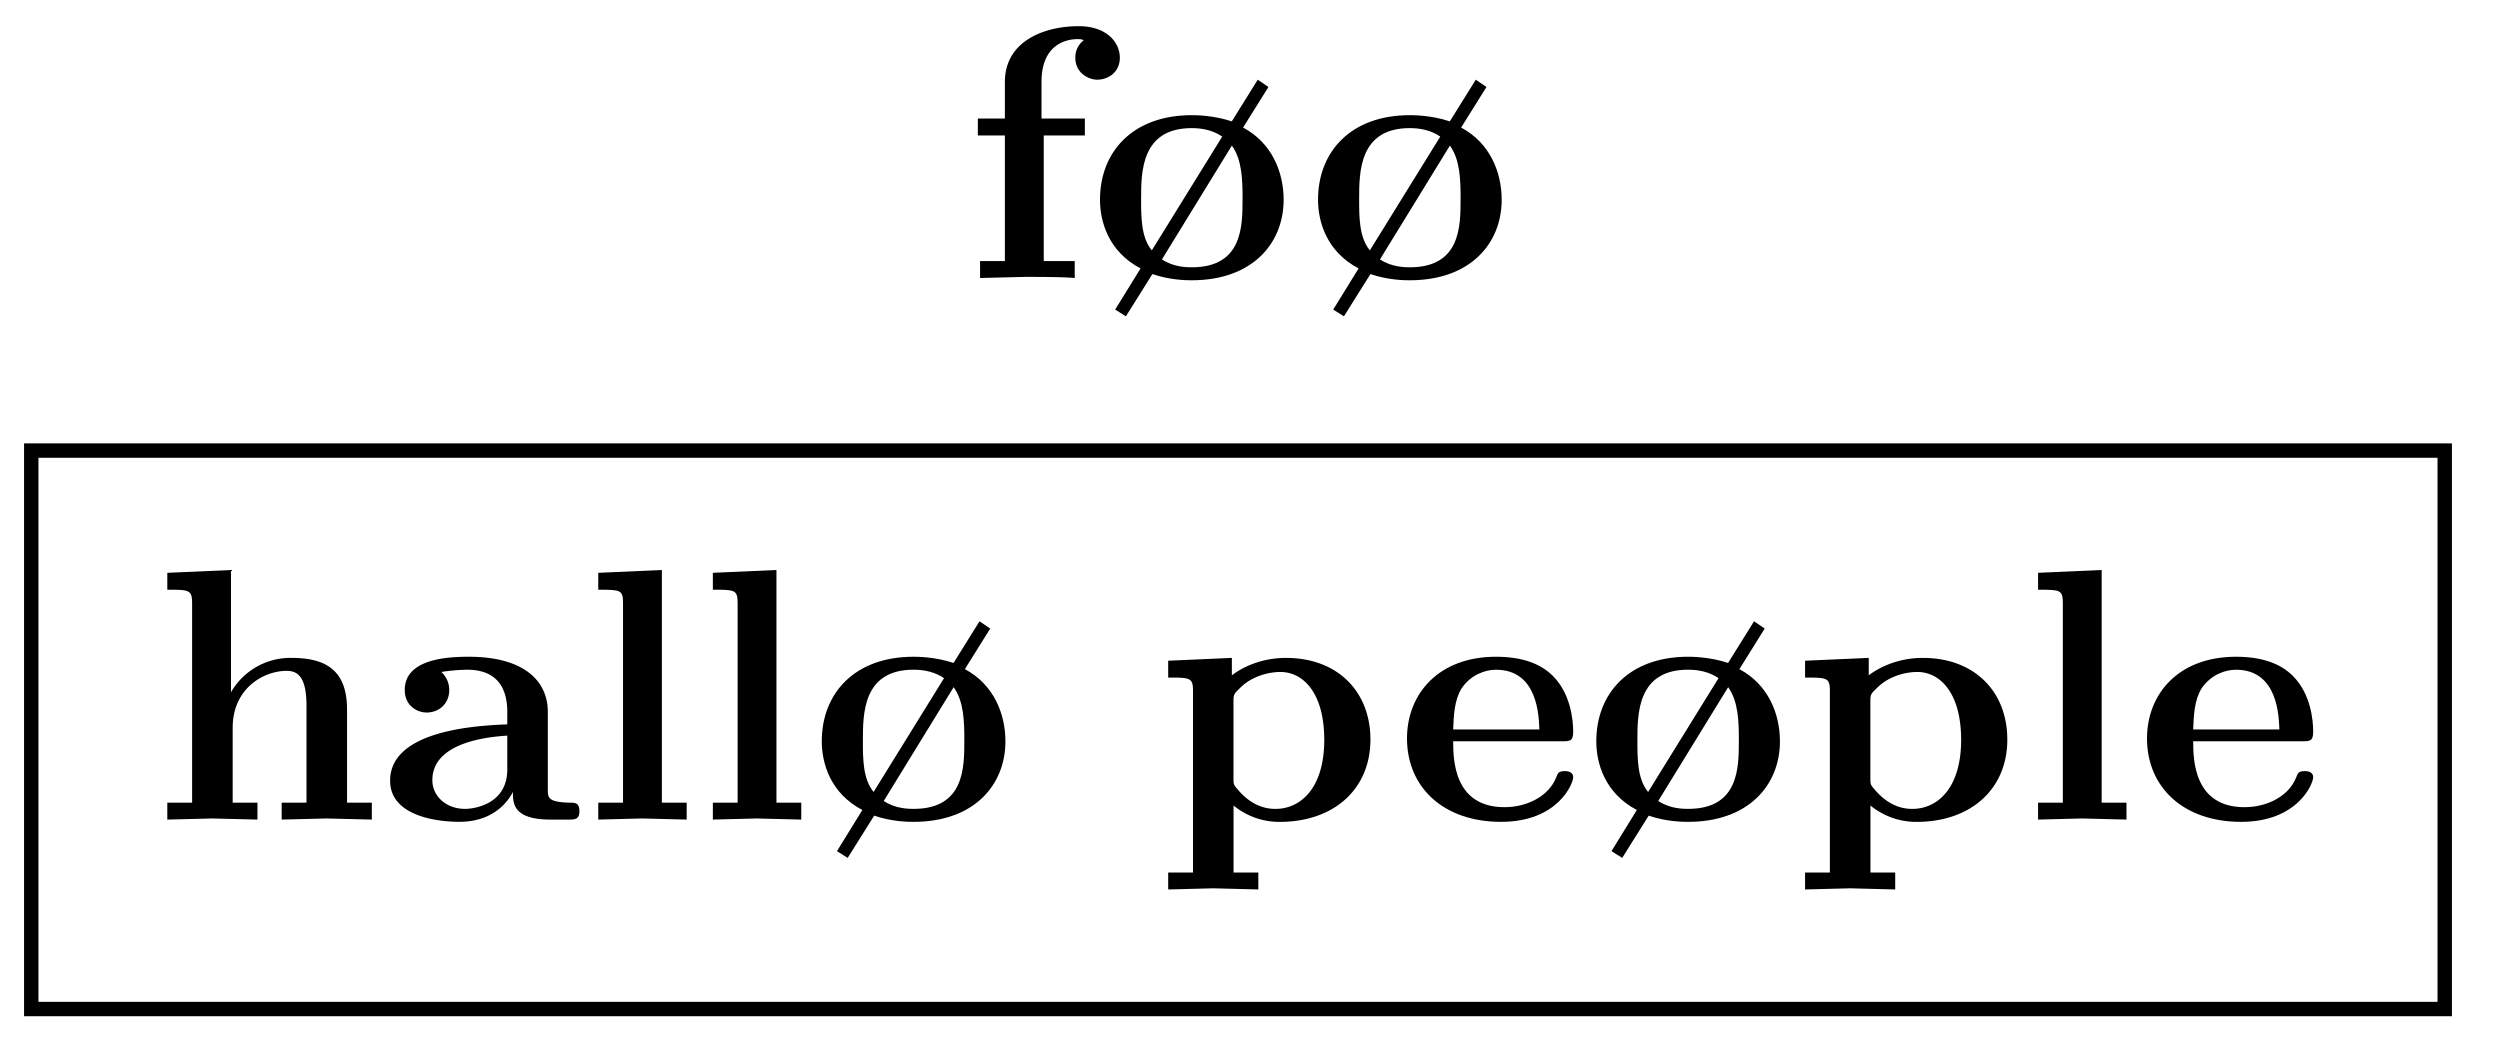 <svg xmlns="http://www.w3.org/2000/svg" xmlns:xlink="http://www.w3.org/1999/xlink" width="69.334" height="29.455"><defs><path id="a" d="M6.125 0v-.469h-.687v-2.578c0-1.047-.532-1.437-1.532-1.437a1.9 1.9 0 0 0-1.687.953v-3.39l-1.766.077v.469c.61 0 .688 0 .688.39v5.516H.453V0l1.25-.031L2.953 0v-.469h-.687v-2.078c0-1.094.859-1.578 1.5-1.578.328 0 .547.203.547.969V-.47h-.688V0l1.25-.031Zm0 0"/><path id="b" d="M5.516-.234c0-.235-.125-.235-.266-.235-.61-.015-.61-.14-.61-.375v-2.14c0-.891-.702-1.532-2.187-1.532-.562 0-1.781.047-1.781.922 0 .438.344.625.61.625.312 0 .624-.219.624-.625 0-.297-.187-.469-.218-.5a5 5 0 0 1 .718-.062c.75 0 1.11.422 1.11 1.172v.343c-.72.032-3.25.125-3.25 1.563C.266-.125 1.5.062 2.188.062c.796 0 1.265-.406 1.484-.828 0 .313 0 .766 1.047.766h.468c.204 0 .329 0 .329-.234m-2-1.157c0 .97-.922 1.094-1.172 1.094-.516 0-.906-.344-.906-.797 0-1.062 1.578-1.203 2.078-1.234Zm0 0"/><path id="c" d="M2.922 0v-.469h-.688v-6.453L.47-6.844v.469c.625 0 .687 0 .687.39v5.516H.47V0l1.219-.031Zm0 0"/><path id="d" d="M5.406-2.172c0-.765-.328-1.578-1.125-2l.703-1.125-.296-.203-.72 1.156c-.515-.172-1.015-.172-1.109-.172C1.22-4.516.313-3.5.313-2.172c0 .61.234 1.438 1.125 1.906L.734.875l.297.188.735-1.172c.5.172.968.172 1.093.172 1.672 0 2.547-1.016 2.547-2.235m-1.703-1.75L1.75-.766c-.297-.359-.297-.921-.297-1.421 0-.75 0-1.97 1.406-1.97.297 0 .594.063.844.235m.563 1.735c0 .75 0 1.89-1.407 1.89-.125 0-.5 0-.828-.219L3.97-3.672c.281.39.297.938.297 1.485m0 0"/><path id="e" d="M5.984-2.219c0-1.328-.906-2.265-2.343-2.265-.75 0-1.282.312-1.5.484v-.484l-1.766.078v.468c.61 0 .688 0 .688.376v5.03H.375v.47l1.25-.032 1.25.032v-.47h-.687V-.39a2 2 0 0 0 1.28.454c1.5 0 2.516-.907 2.516-2.282m-1.28 0C4.703-.813 4-.297 3.358-.297c-.14 0-.609 0-1.062-.547-.11-.125-.11-.14-.11-.328v-2.11c0-.187.016-.202.157-.343.39-.406.922-.469 1.14-.469.657 0 1.22.61 1.22 1.875m0 0"/><path id="f" d="M4.922-1.172c0-.172-.188-.172-.234-.172-.172 0-.188.047-.25.203-.204.485-.782.797-1.422.797-1.407 0-1.422-1.328-1.422-1.828h3.015c.22 0 .313 0 .313-.265 0-.313-.063-1.047-.563-1.547-.359-.36-.89-.532-1.578-.532C1.187-4.516.313-3.484.313-2.25c0 1.344 1 2.313 2.609 2.313 1.578 0 2-1.063 2-1.235M3.984-2.5h-2.39c.015-.39.031-.812.234-1.14.266-.391.672-.516.953-.516 1.172 0 1.188 1.312 1.203 1.656m0 0"/><path id="g" d="M4.36-6.11c0-.421-.36-.874-1.141-.874-.969 0-2.047.422-2.047 1.547v1.015h-.75v.469h.75V-.47H.484V0l1.25-.031c.375 0 1.016 0 1.375.031v-.469H2.25v-3.484h1.14v-.469H2.188v-1.016c0-1.093.75-1.187 1-1.187.047 0 .11 0 .172.031a.59.59 0 0 0-.234.485c0 .422.36.609.61.609.296 0 .624-.203.624-.61m0 0"/></defs><path fill="none" stroke="#000" stroke-miterlimit="10" stroke-width=".399" d="M.867 27.984h66.934V12.496H.867Zm0 0"/><use xlink:href="#a" x="4.187" y="22.73"/><use xlink:href="#b" x="10.553" y="22.73"/><use xlink:href="#c" x="16.122" y="22.73"/><use xlink:href="#c" x="19.3" y="22.73"/><use xlink:href="#d" x="22.478" y="22.73"/><use xlink:href="#e" x="32.023" y="22.73"/><use xlink:href="#f" x="38.708" y="22.73"/><use xlink:href="#d" x="43.958" y="22.73"/><use xlink:href="#e" x="49.686" y="22.73"/><use xlink:href="#c" x="56.053" y="22.73"/><use xlink:href="#f" x="59.231" y="22.73"/><use xlink:href="#g" x="26.697" y="7.71"/><use xlink:href="#d" x="30.194" y="7.71"/><use xlink:href="#d" x="36.241" y="7.71"/></svg>